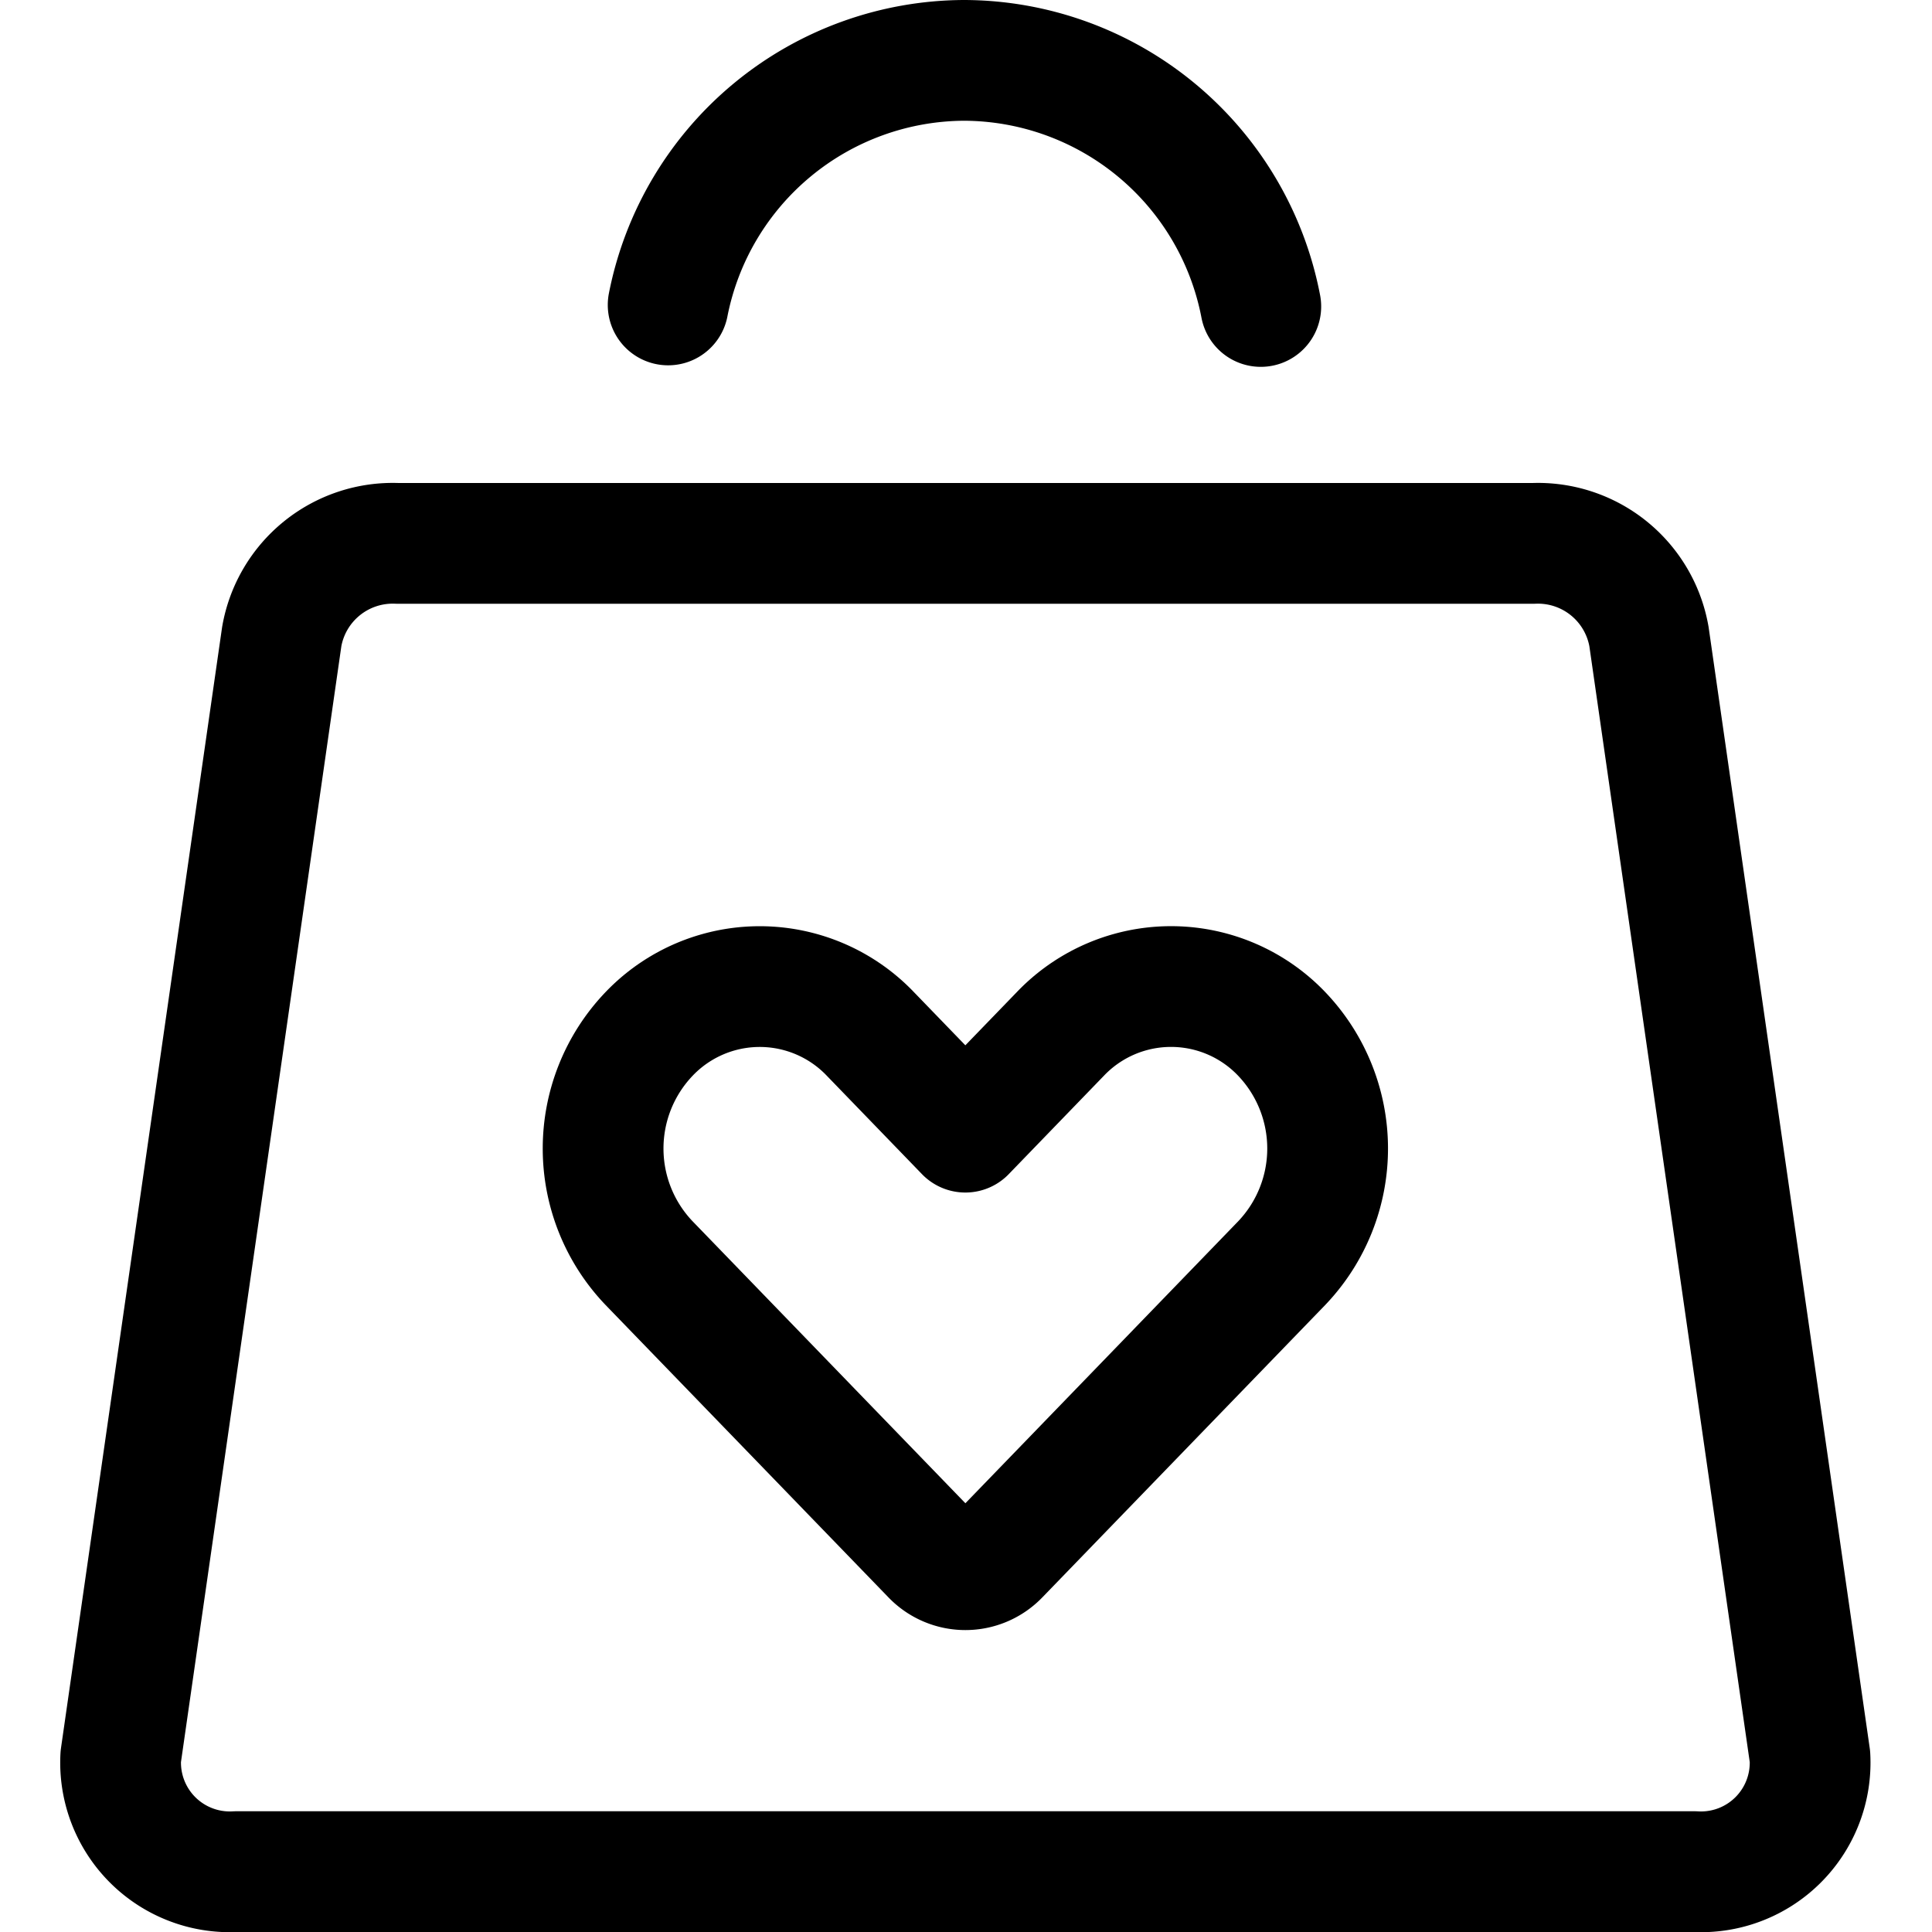 <svg xmlns="http://www.w3.org/2000/svg" viewBox="0 0 24 24"><defs><style>.a{fill:none;stroke:currentColor;stroke-linecap:round;stroke-linejoin:round;stroke-width:1.5px;}</style></defs><title>shopping-bag-heart</title><path class="a" d="M19.049,6.75H4.936A1.4,1.4,0,0,0,3.5,7.907l-2,13.915A1.357,1.357,0,0,0,2.937,23.25H21.048a1.356,1.356,0,0,0,1.436-1.428l-2-13.915A1.4,1.4,0,0,0,19.049,6.75Z"/><path class="a" d="M15.662,3.807A3.765,3.765,0,0,0,11.976.75h0A3.763,3.763,0,0,0,8.3,3.788"/><path class="a" d="M15.923,12.845a1.9,1.9,0,0,0-2.752,0l-1.179,1.219-1.179-1.219a1.9,1.9,0,0,0-2.751,0,2.06,2.06,0,0,0,0,2.845l3.512,3.63a.578.578,0,0,0,.837,0l3.512-3.63A2.062,2.062,0,0,0,15.923,12.845Z"/></svg>